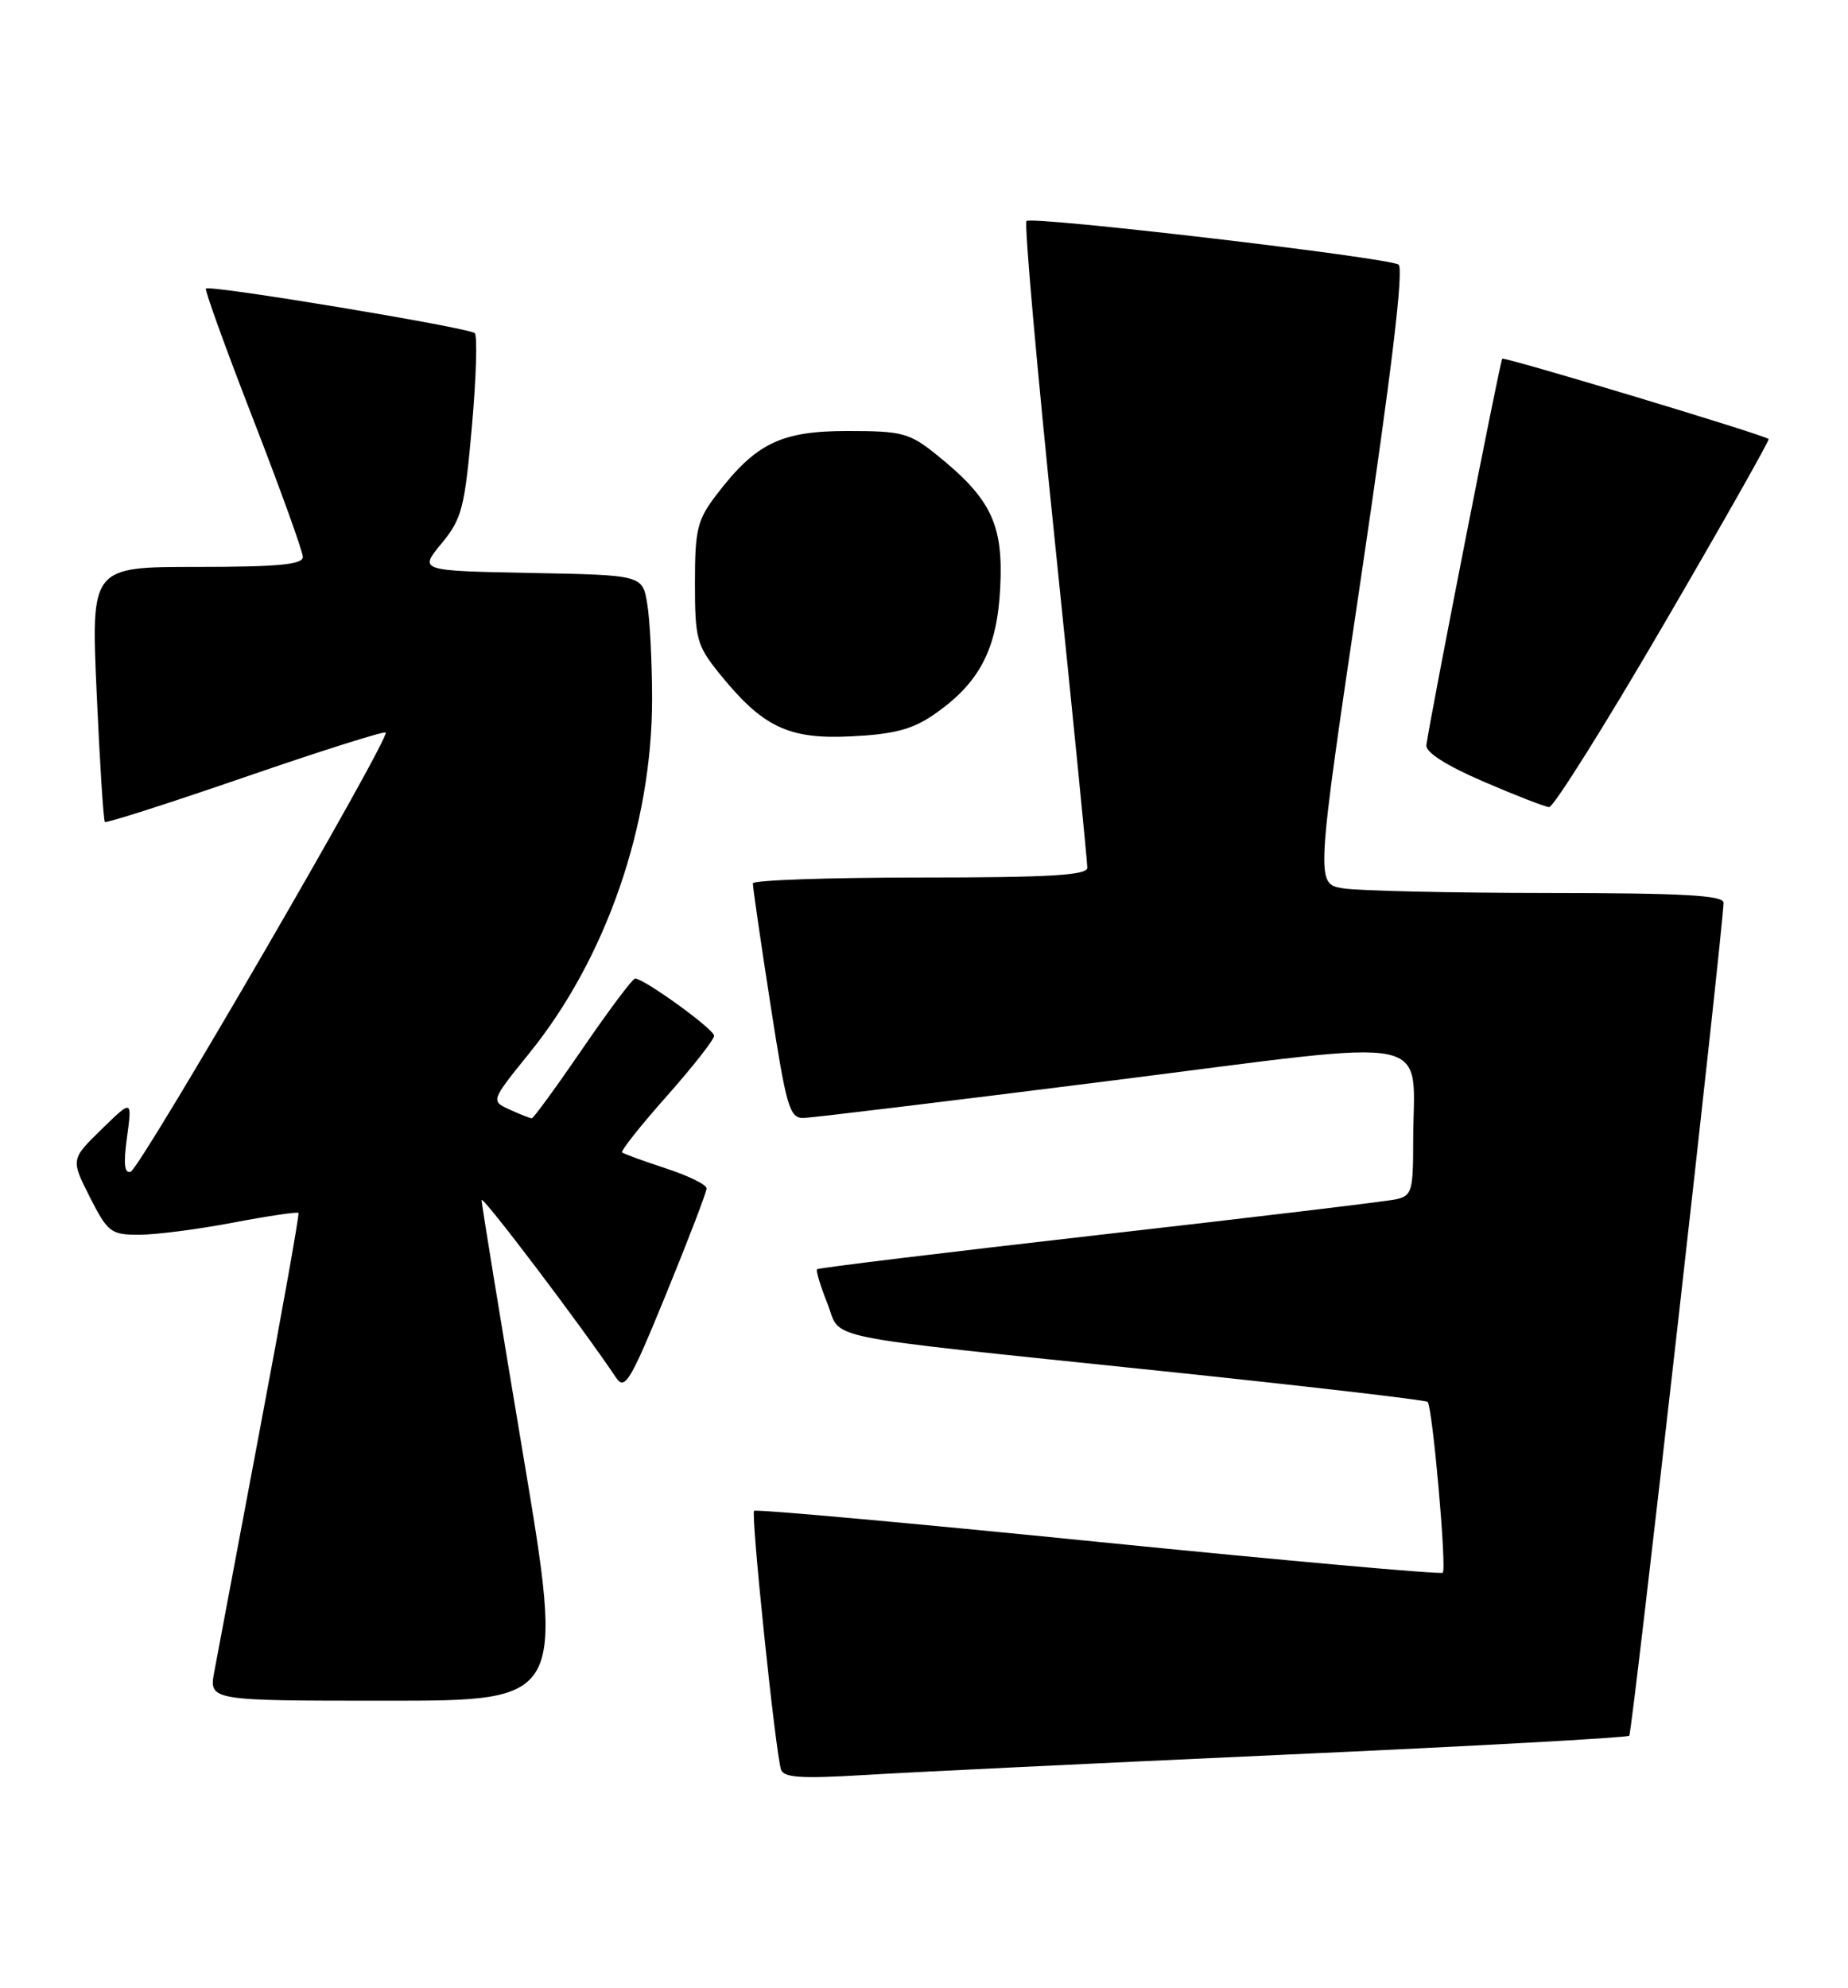 <?xml version="1.0" encoding="UTF-8" standalone="no"?>
<!DOCTYPE svg PUBLIC "-//W3C//DTD SVG 1.1//EN" "http://www.w3.org/Graphics/SVG/1.1/DTD/svg11.dtd" >
<svg xmlns="http://www.w3.org/2000/svg" xmlns:xlink="http://www.w3.org/1999/xlink" version="1.1" viewBox="0 0 238 256">
 <g >
 <path fill="currentColor"
d=" M 165.43 225.95 C 189.59 224.86 209.57 223.76 209.83 223.51 C 210.21 223.12 221.87 120.11 221.97 116.25 C 221.99 115.29 216.79 115.00 199.25 114.99 C 186.74 114.98 174.91 114.71 172.97 114.39 C 169.43 113.81 169.43 113.81 175.30 74.26 C 179.24 47.69 180.82 34.51 180.11 34.07 C 178.61 33.14 132.88 27.79 132.20 28.46 C 131.89 28.77 133.54 47.36 135.86 69.76 C 138.17 92.17 140.05 111.06 140.03 111.75 C 140.01 112.71 135.02 113.00 118.50 113.00 C 106.67 113.00 96.98 113.34 96.96 113.75 C 96.94 114.16 97.95 121.14 99.21 129.25 C 101.28 142.62 101.68 144.00 103.50 143.96 C 104.60 143.93 122.45 141.77 143.16 139.15 C 186.09 133.73 182.00 132.89 182.00 147.11 C 182.00 153.41 181.82 154.00 179.75 154.44 C 178.51 154.71 161.31 156.77 141.52 159.02 C 121.74 161.28 105.40 163.26 105.23 163.44 C 105.06 163.61 105.65 165.57 106.54 167.80 C 108.48 172.65 104.36 171.82 149.45 176.53 C 168.13 178.48 183.61 180.28 183.86 180.52 C 184.49 181.16 186.34 201.99 185.81 202.52 C 185.57 202.76 165.61 200.97 141.45 198.55 C 117.30 196.12 97.35 194.32 97.12 194.55 C 96.68 194.99 99.86 225.57 100.58 227.85 C 100.92 228.91 103.13 229.06 111.26 228.57 C 116.89 228.22 141.27 227.05 165.43 225.95 Z  M 67.36 187.25 C 64.43 169.79 62.03 155.07 62.02 154.53 C 62.00 153.74 74.90 170.76 79.34 177.40 C 80.47 179.09 81.18 177.90 85.80 166.60 C 88.66 159.61 91.00 153.51 91.00 153.03 C 91.00 152.55 88.64 151.39 85.75 150.45 C 82.86 149.50 80.33 148.58 80.12 148.40 C 79.91 148.22 82.49 144.95 85.87 141.15 C 89.24 137.35 91.99 133.84 91.97 133.37 C 91.95 132.52 82.93 126.00 81.79 126.00 C 81.48 126.00 78.44 130.05 75.05 135.00 C 71.66 139.95 68.71 144.00 68.49 144.00 C 68.27 144.00 66.99 143.50 65.64 142.88 C 63.20 141.77 63.20 141.77 68.16 135.63 C 78.04 123.44 83.99 106.27 83.98 90.00 C 83.98 85.33 83.70 79.82 83.36 77.78 C 82.75 74.05 82.75 74.05 68.35 73.78 C 53.96 73.50 53.96 73.50 56.86 69.99 C 59.49 66.80 59.84 65.43 60.77 54.99 C 61.33 48.67 61.50 43.23 61.14 42.90 C 60.39 42.19 27.00 36.65 26.52 37.16 C 26.35 37.35 29.08 44.91 32.60 53.97 C 36.12 63.03 39.00 71.01 39.00 71.72 C 39.00 72.70 35.78 73.00 25.36 73.00 C 11.72 73.00 11.72 73.00 12.45 89.25 C 12.85 98.19 13.32 105.65 13.51 105.84 C 13.69 106.02 21.81 103.42 31.56 100.06 C 41.31 96.70 49.46 94.12 49.67 94.33 C 50.30 94.96 18.07 150.47 16.83 150.88 C 16.02 151.16 15.88 149.86 16.36 146.42 C 17.02 141.57 17.02 141.57 13.07 145.43 C 9.12 149.29 9.12 149.29 11.57 154.15 C 13.88 158.69 14.28 159.00 17.91 159.00 C 20.04 159.00 25.48 158.30 30.00 157.44 C 34.52 156.58 38.32 156.02 38.44 156.19 C 38.57 156.36 36.34 168.88 33.48 184.00 C 30.63 199.12 27.98 213.19 27.60 215.25 C 26.91 219.00 26.91 219.00 49.79 219.00 C 72.68 219.00 72.68 219.00 67.36 187.25 Z  M 214.29 80.37 C 221.87 67.37 227.94 56.64 227.78 56.53 C 226.96 55.92 193.75 45.92 193.47 46.19 C 193.19 46.48 184.24 92.06 183.70 95.94 C 183.57 96.86 186.22 98.56 191.00 100.62 C 195.12 102.40 198.95 103.89 199.51 103.93 C 200.06 103.97 206.72 93.37 214.29 80.37 Z  M 120.18 92.08 C 126.15 87.99 128.43 83.64 128.82 75.59 C 129.22 67.51 127.63 64.21 120.66 58.59 C 117.11 55.74 116.22 55.50 109.16 55.50 C 100.56 55.50 97.34 57.07 92.25 63.74 C 89.80 66.95 89.50 68.18 89.50 75.08 C 89.50 82.23 89.73 83.10 92.59 86.66 C 98.21 93.63 101.51 95.22 109.59 94.82 C 115.05 94.56 117.48 93.93 120.18 92.08 Z "/>
</g>
</svg>